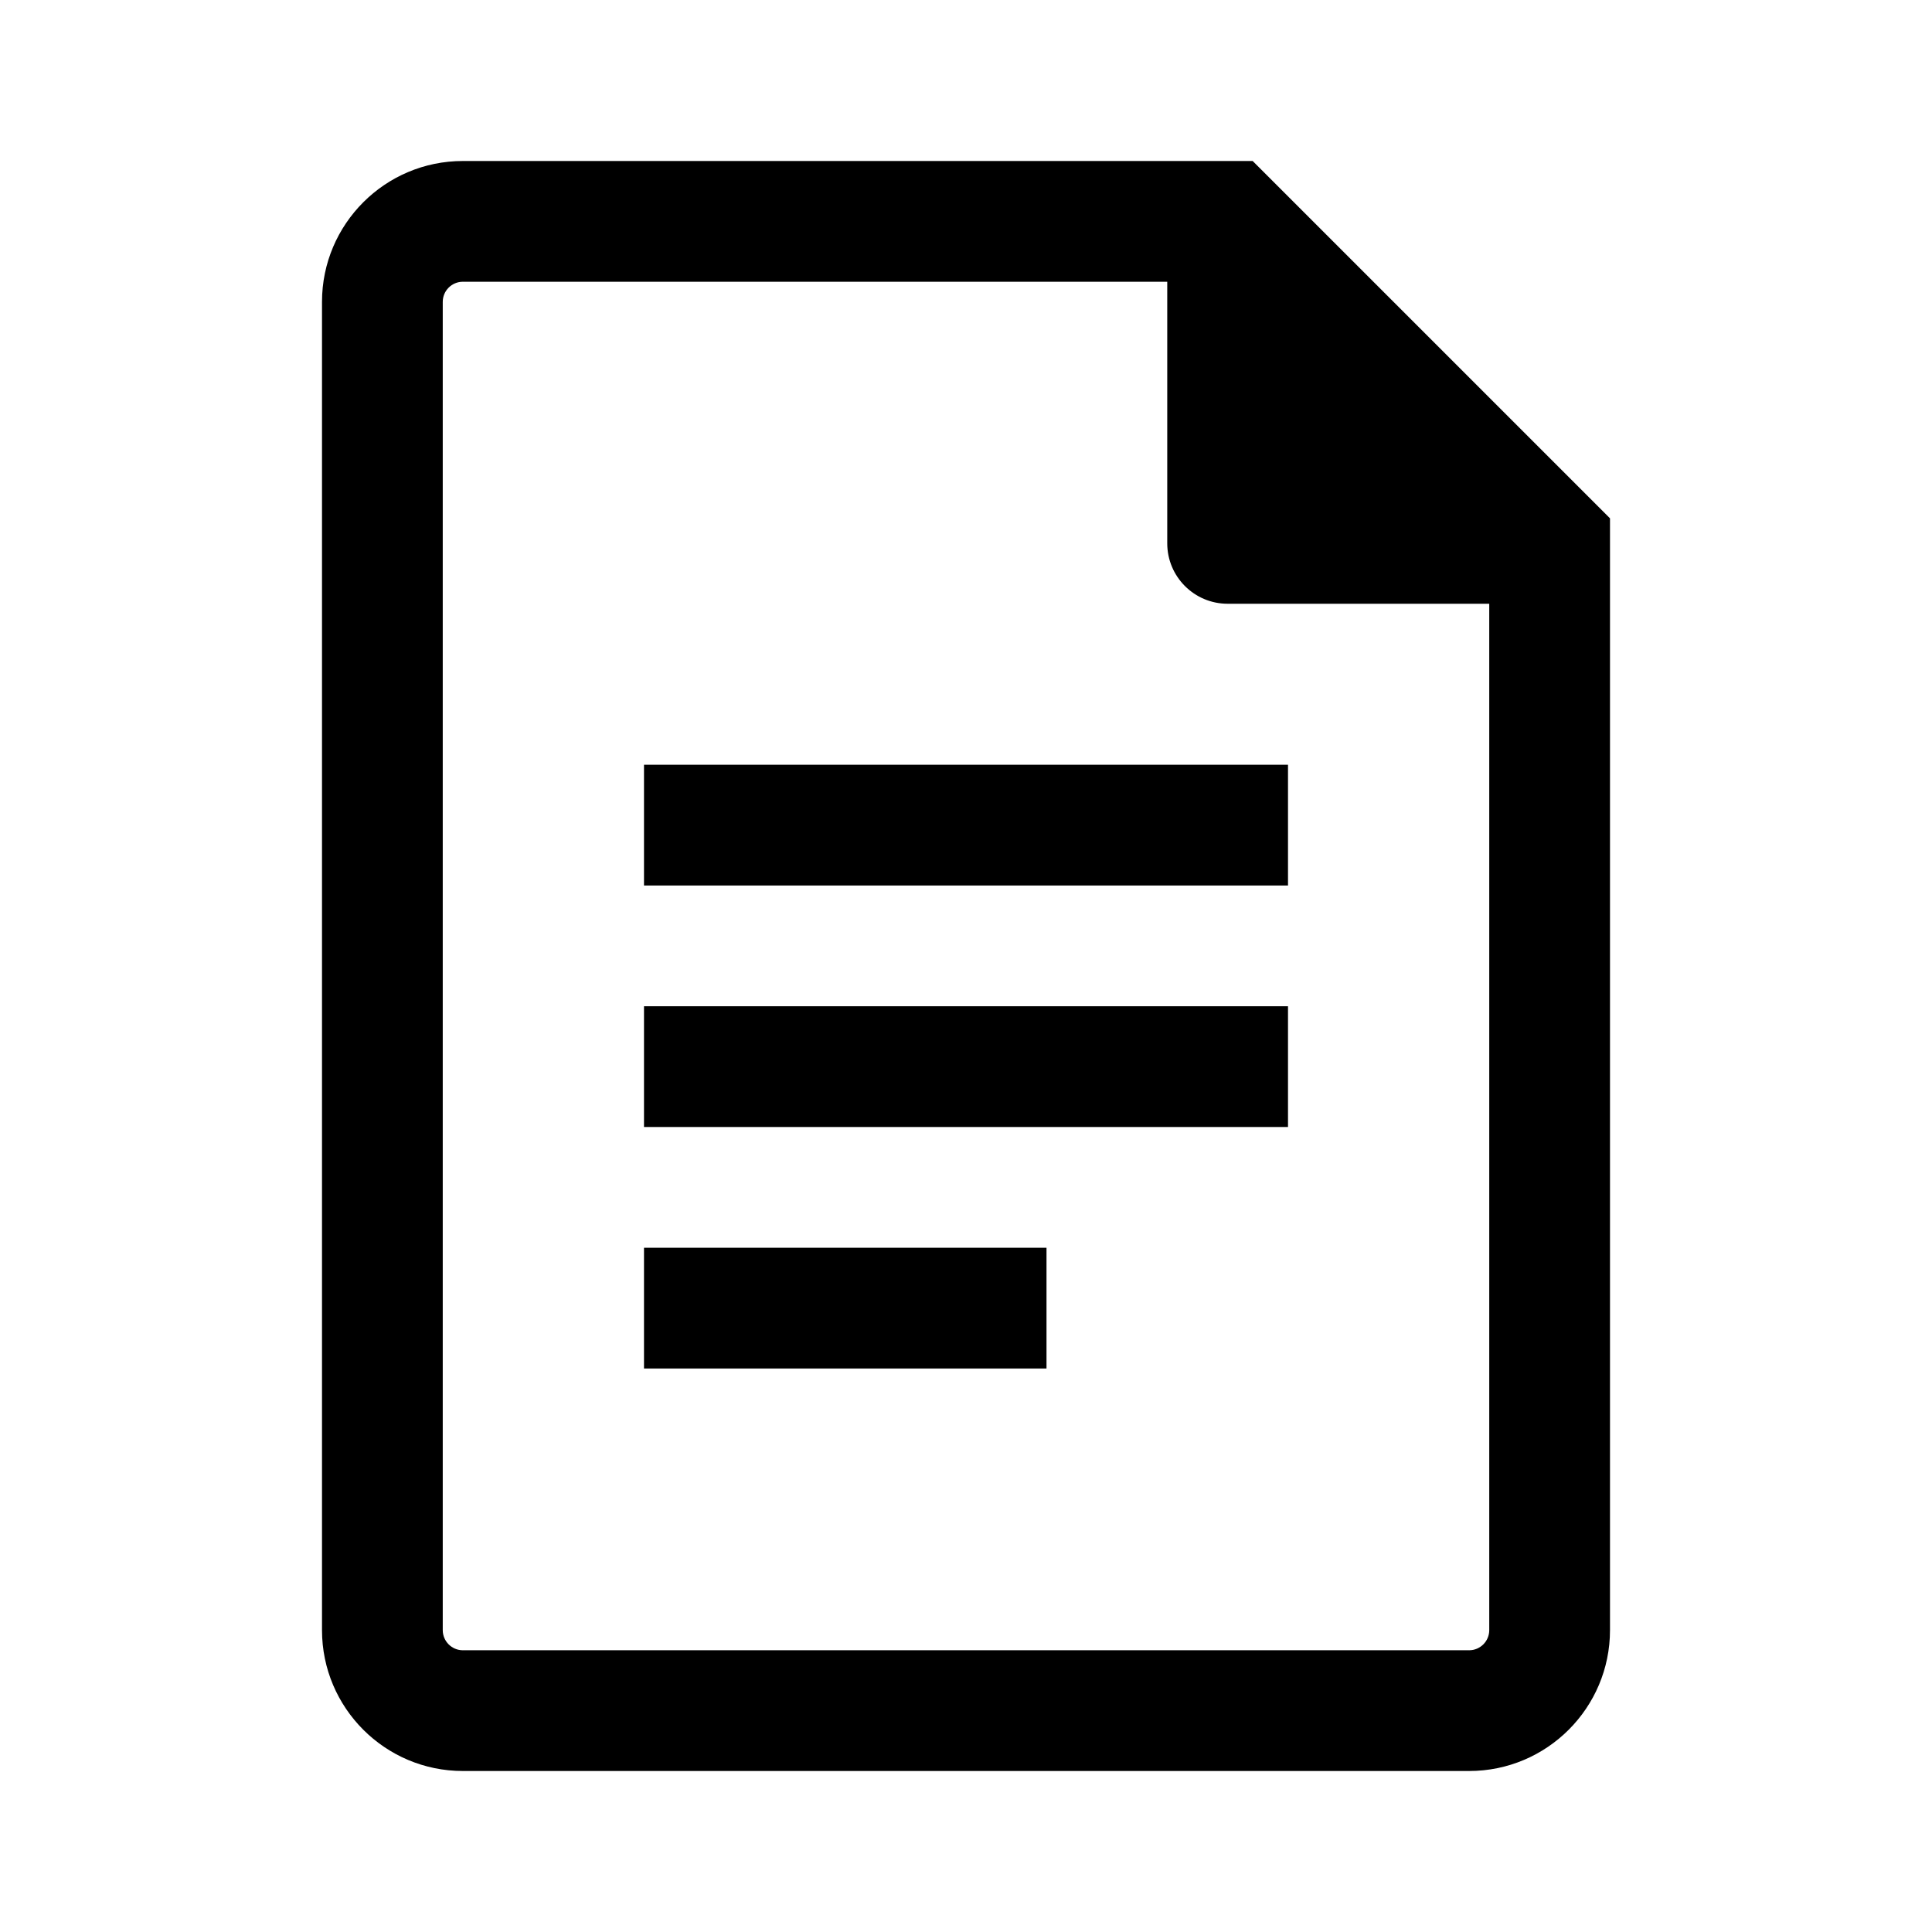<svg width="24" height="24" viewBox="0 0 24 24" xmlns="http://www.w3.org/2000/svg">
<path d="M8 11H16V9.5H8V11Z" />
<path d="M16 14H8V12.5H16V14Z" />
<path d="M8 17H13V15.5H8V17Z" />
<path fill-rule="evenodd" clip-rule="evenodd" d="M5.75 2C4.784 2 4 2.784 4 3.75V20.25C4 21.216 4.784 22 5.75 22H18.25C19.216 22 20 21.216 20 20.25V6.439L15.561 2H5.75ZM5.5 3.75C5.5 3.612 5.612 3.5 5.75 3.5H14.5V6.75C14.5 7.164 14.836 7.5 15.25 7.5H18.5V20.25C18.5 20.388 18.388 20.5 18.25 20.5H5.75C5.612 20.5 5.5 20.388 5.5 20.25V3.75Z" />
</svg>
